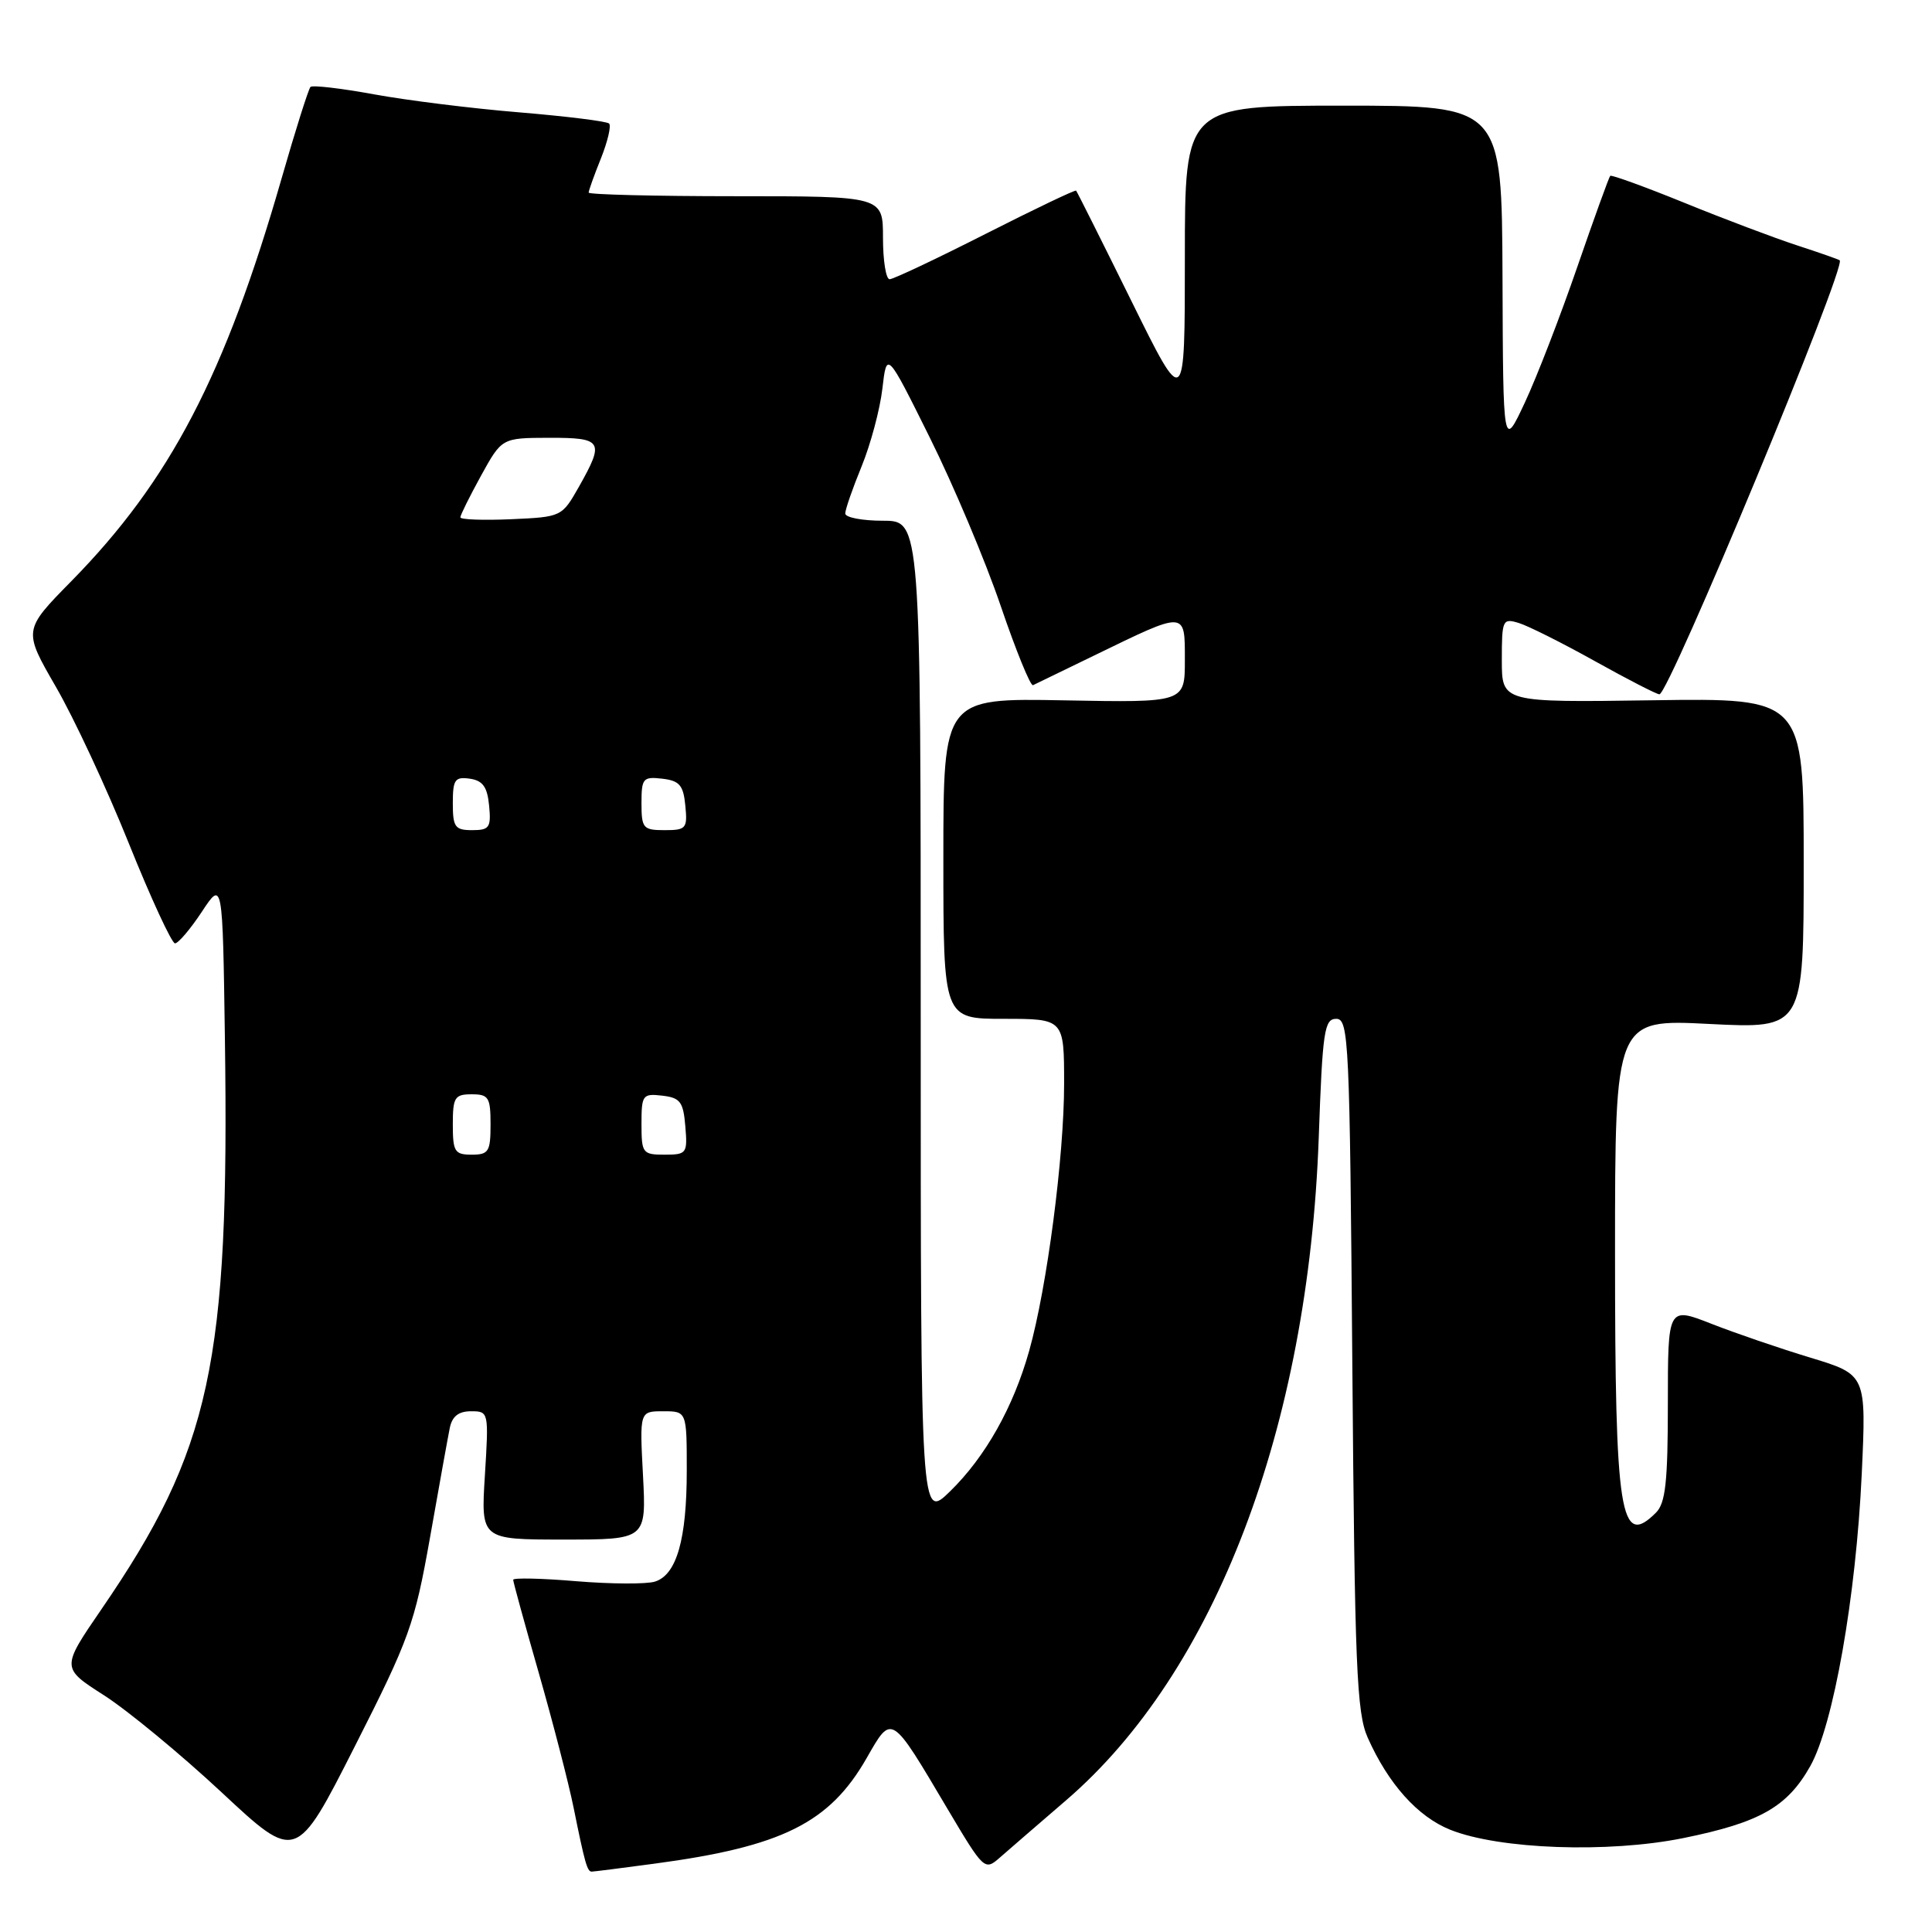 <?xml version="1.0" encoding="UTF-8" standalone="no"?>
<!DOCTYPE svg PUBLIC "-//W3C//DTD SVG 1.1//EN" "http://www.w3.org/Graphics/SVG/1.1/DTD/svg11.dtd" >
<svg xmlns="http://www.w3.org/2000/svg" xmlns:xlink="http://www.w3.org/1999/xlink" version="1.1" viewBox="0 0 256 256">
 <g >
 <path fill="currentColor"
d=" M 86.68 246.95 C 103.63 244.69 109.93 241.55 114.85 232.93 C 118.20 227.08 118.02 226.96 125.57 239.72 C 130.36 247.79 130.48 247.90 132.47 246.15 C 133.59 245.17 137.54 241.75 141.26 238.55 C 161.01 221.56 173.36 189.16 174.74 150.75 C 175.24 136.58 175.48 135.00 177.06 135.00 C 178.72 135.00 178.85 137.84 179.19 180.75 C 179.51 220.82 179.76 226.97 181.23 230.25 C 183.96 236.38 187.85 240.72 192.16 242.45 C 198.65 245.05 213.10 245.57 223.03 243.56 C 233.18 241.50 236.82 239.44 239.87 234.02 C 242.94 228.56 245.93 211.60 246.69 195.32 C 247.30 182.15 247.30 182.15 239.90 179.90 C 235.83 178.67 229.91 176.64 226.75 175.40 C 221.00 173.15 221.00 173.15 221.00 186.00 C 221.00 196.36 220.69 199.16 219.43 200.43 C 214.68 205.18 214.00 200.85 214.00 165.96 C 214.00 135.04 214.00 135.04 226.50 135.68 C 239.00 136.31 239.00 136.31 239.00 114.40 C 239.00 92.50 239.00 92.50 219.00 92.79 C 199.00 93.08 199.00 93.08 199.00 87.47 C 199.00 82.12 199.10 81.90 201.25 82.55 C 202.49 82.93 207.04 85.21 211.36 87.62 C 215.68 90.03 219.52 92.00 219.88 92.00 C 221.14 92.00 244.71 35.25 243.77 34.49 C 243.62 34.37 241.06 33.47 238.08 32.50 C 235.09 31.52 228.38 28.99 223.16 26.86 C 217.94 24.74 213.53 23.14 213.36 23.30 C 213.20 23.47 211.23 28.90 209.00 35.37 C 206.77 41.84 203.65 49.92 202.06 53.32 C 199.17 59.50 199.17 59.50 199.09 36.75 C 199.00 14.00 199.00 14.00 178.00 14.00 C 157.00 14.00 157.00 14.00 157.00 34.12 C 157.00 54.24 157.00 54.24 149.91 39.87 C 146.01 31.97 142.71 25.39 142.59 25.26 C 142.46 25.13 137.05 27.72 130.56 31.01 C 124.06 34.31 118.36 37.00 117.88 37.00 C 117.39 37.00 117.00 34.52 117.00 31.50 C 117.00 26.00 117.00 26.00 97.50 26.00 C 86.78 26.00 78.00 25.78 78.00 25.52 C 78.00 25.26 78.73 23.21 79.63 20.98 C 80.52 18.74 81.01 16.67 80.71 16.37 C 80.41 16.07 75.06 15.41 68.83 14.89 C 62.60 14.38 53.93 13.30 49.56 12.50 C 45.20 11.70 41.41 11.26 41.14 11.52 C 40.88 11.79 39.16 17.20 37.34 23.55 C 29.82 49.73 22.53 63.70 9.46 77.00 C 3.07 83.50 3.07 83.50 7.40 91.00 C 9.79 95.12 14.14 104.46 17.07 111.75 C 20.00 119.04 22.76 125.00 23.19 125.00 C 23.62 125.00 25.22 123.12 26.74 120.82 C 29.50 116.64 29.50 116.64 29.80 137.57 C 30.42 180.66 27.94 192.10 13.43 213.25 C 8.11 221.01 8.11 221.01 13.79 224.64 C 16.92 226.65 23.93 232.43 29.37 237.50 C 39.25 246.72 39.25 246.72 47.02 231.39 C 54.25 217.14 54.94 215.21 56.97 203.78 C 58.16 197.03 59.34 190.49 59.59 189.25 C 59.90 187.68 60.75 187.00 62.41 187.00 C 64.76 187.00 64.77 187.07 64.25 195.50 C 63.72 204.00 63.72 204.00 74.68 204.00 C 85.64 204.00 85.64 204.00 85.20 195.50 C 84.75 187.00 84.75 187.00 87.87 187.00 C 91.00 187.00 91.00 187.00 91.00 194.85 C 91.00 203.98 89.66 208.66 86.79 209.57 C 85.67 209.92 80.98 209.90 76.37 209.52 C 71.77 209.13 68.00 209.05 68.00 209.33 C 68.00 209.61 69.52 215.16 71.39 221.67 C 73.25 228.18 75.33 236.20 76.00 239.50 C 77.49 246.86 77.81 248.00 78.40 248.00 C 78.65 248.00 82.38 247.53 86.68 246.95 Z  M 122.00 135.20 C 122.00 69.00 122.00 69.00 117.00 69.00 C 114.25 69.00 112.00 68.57 112.00 68.04 C 112.00 67.51 112.98 64.69 114.17 61.79 C 115.36 58.88 116.60 54.25 116.92 51.50 C 117.50 46.50 117.50 46.50 123.21 58.00 C 126.36 64.33 130.58 74.35 132.60 80.29 C 134.62 86.22 136.55 90.95 136.88 90.79 C 137.22 90.63 140.88 88.86 145.00 86.85 C 157.24 80.90 157.00 80.88 157.00 87.48 C 157.00 93.10 157.00 93.10 141.00 92.80 C 125.00 92.50 125.00 92.50 125.00 113.75 C 125.00 135.00 125.00 135.00 133.00 135.00 C 141.00 135.00 141.00 135.00 141.00 143.62 C 141.00 153.25 138.73 170.62 136.37 179.00 C 134.27 186.47 130.57 193.04 125.90 197.60 C 122.00 201.41 122.00 201.41 122.00 135.20 Z  M 60.00 149.00 C 60.00 145.40 60.25 145.00 62.50 145.00 C 64.75 145.00 65.00 145.40 65.00 149.00 C 65.00 152.60 64.75 153.00 62.50 153.00 C 60.25 153.00 60.00 152.60 60.00 149.00 Z  M 85.00 148.93 C 85.00 145.09 85.15 144.88 87.75 145.18 C 90.14 145.46 90.54 145.99 90.81 149.25 C 91.11 152.83 90.99 153.00 88.06 153.00 C 85.15 153.00 85.00 152.80 85.00 148.93 Z  M 60.00 106.43 C 60.00 103.30 60.28 102.90 62.25 103.18 C 63.97 103.43 64.57 104.26 64.81 106.75 C 65.09 109.65 64.85 110.00 62.56 110.00 C 60.29 110.00 60.00 109.59 60.00 106.43 Z  M 85.00 106.43 C 85.00 103.13 85.20 102.89 87.75 103.18 C 90.04 103.45 90.55 104.04 90.81 106.75 C 91.11 109.78 90.92 110.00 88.06 110.00 C 85.22 110.00 85.00 109.75 85.00 106.43 Z  M 61.00 68.55 C 61.00 68.25 62.24 65.76 63.75 63.01 C 66.50 58.03 66.50 58.03 72.75 58.01 C 79.86 58.00 80.13 58.44 76.71 64.50 C 74.45 68.48 74.42 68.50 67.72 68.80 C 64.03 68.96 61.00 68.85 61.00 68.55 Z "/>
</g>
</svg>